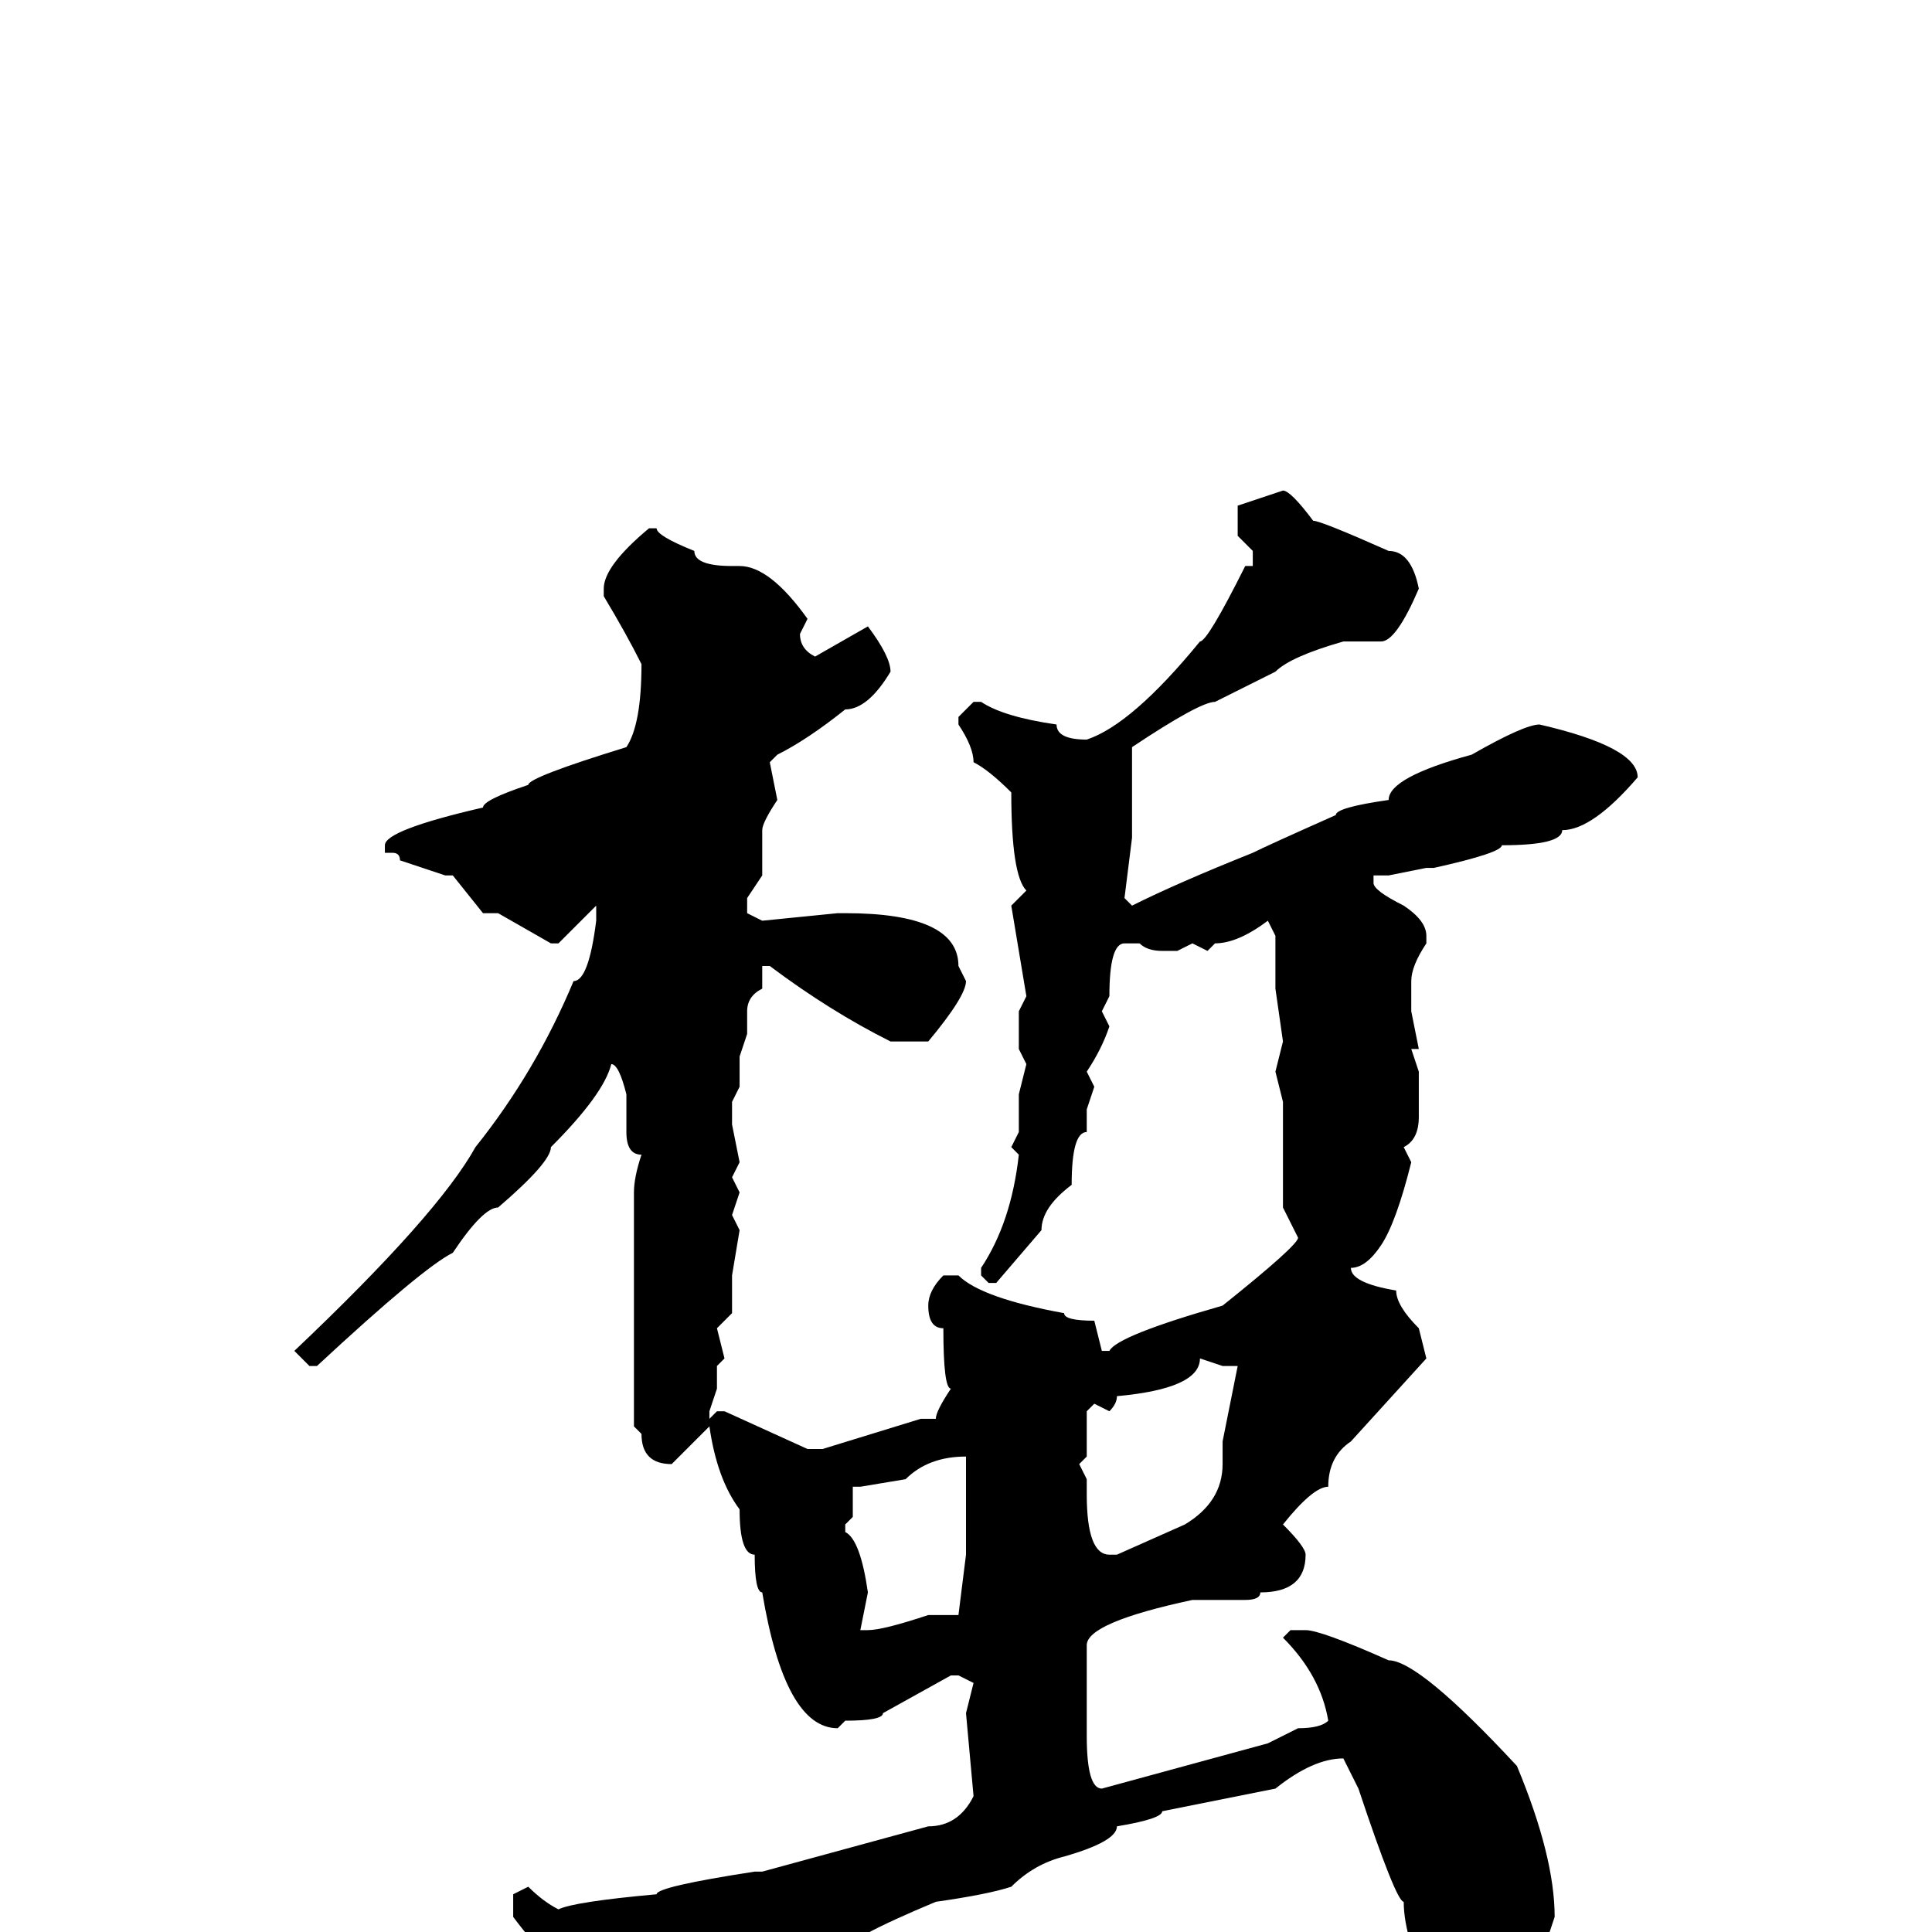 <svg xmlns="http://www.w3.org/2000/svg" viewBox="0 -256 256 256">
	<path fill="#000000" d="M170 -191Q171 -191 174 -187Q175 -187 184 -183Q187 -183 188 -178Q185 -171 183 -171H178Q171 -169 169 -167L161 -163Q159 -163 150 -157V-156V-155V-151V-148V-145L149 -137L150 -136Q156 -139 166 -143Q168 -144 177 -148Q177 -149 184 -150Q184 -153 195 -156Q202 -160 204 -160Q217 -157 217 -153Q211 -146 207 -146Q207 -144 199 -144Q199 -143 190 -141H189L184 -140H182V-139Q182 -138 186 -136Q189 -134 189 -132V-131Q187 -128 187 -126V-122L188 -117H187L188 -114V-108Q188 -105 186 -104L187 -102Q185 -94 183 -91Q181 -88 179 -88Q179 -86 185 -85Q185 -83 188 -80L189 -76L179 -65Q176 -63 176 -59Q174 -59 170 -54Q173 -51 173 -50Q173 -45 167 -45Q167 -44 165 -44H158Q144 -41 144 -38V-36V-33V-29V-26Q144 -19 146 -19L168 -25L172 -27Q175 -27 176 -28Q175 -34 170 -39L171 -40H173Q175 -40 184 -36Q188 -36 201 -22Q206 -10 206 -2L204 4V8Q198 15 195 15Q191 15 190 9Q186 1 186 -4Q185 -4 180 -19L178 -23Q174 -23 169 -19L154 -16Q154 -15 148 -14Q148 -12 141 -10Q137 -9 134 -6Q131 -5 124 -4Q112 1 111 3Q107 4 97 9L87 15Q85 15 78 7Q74 6 68 -2V-5L70 -6Q72 -4 74 -3Q76 -4 87 -5Q87 -6 100 -8H101L123 -14Q127 -14 129 -18L128 -29L129 -33L127 -34H126L117 -29Q117 -28 112 -28L111 -27Q104 -27 101 -45Q100 -45 100 -50Q98 -50 98 -56Q95 -60 94 -67L89 -62Q85 -62 85 -66L84 -67V-76V-79V-86V-88V-90V-91V-95V-98Q84 -100 85 -103Q83 -103 83 -106V-111Q82 -115 81 -115Q80 -111 73 -104Q73 -102 66 -96Q64 -96 60 -90Q56 -88 42 -75H41L39 -77Q58 -95 63 -104Q71 -114 76 -126Q78 -126 79 -134V-136L74 -131H73L66 -135H64L60 -140H59L53 -142Q53 -143 52 -143H51V-144Q51 -146 64 -149Q64 -150 70 -152Q70 -153 83 -157Q85 -160 85 -168Q83 -172 80 -177V-178Q80 -181 86 -186H87Q87 -185 92 -183Q92 -181 97 -181H98Q102 -181 107 -174L106 -172Q106 -170 108 -169L115 -173Q118 -169 118 -167Q115 -162 112 -162Q107 -158 103 -156L102 -155L103 -150Q101 -147 101 -146V-144V-140L99 -137V-135L101 -134L111 -135H112Q127 -135 127 -128L128 -126Q128 -124 123 -118H118Q110 -122 102 -128H101V-127V-125Q99 -124 99 -122V-119L98 -116V-112L97 -110V-107L98 -102L97 -100L98 -98L97 -95L98 -93L97 -87V-82L95 -80L96 -76L95 -75V-72L94 -69V-68L95 -69H96L107 -64H109L122 -68H124Q124 -69 126 -72Q125 -72 125 -80Q123 -80 123 -83Q123 -85 125 -87H127Q130 -84 141 -82Q141 -81 145 -81L146 -77H147Q148 -79 162 -83Q172 -91 172 -92L170 -96V-105V-109V-110L169 -114L170 -118L169 -125V-128V-129V-131V-132L168 -134Q164 -131 161 -131L160 -130L158 -131L156 -130H154Q152 -130 151 -131H149Q147 -131 147 -124L146 -122L147 -120Q146 -117 144 -114L145 -112L144 -109V-106Q142 -106 142 -99Q138 -96 138 -93L132 -86H131L130 -87V-88Q134 -94 135 -103L134 -104L135 -106V-110V-111L136 -115L135 -117V-120V-122L136 -124L134 -136L136 -138Q134 -140 134 -151Q131 -154 129 -155Q129 -157 127 -160V-161L129 -163H130Q133 -161 140 -160Q140 -158 144 -158Q150 -160 159 -171Q160 -171 165 -181H166V-183L164 -185V-189ZM159 -76Q159 -72 148 -71Q148 -70 147 -69L145 -70L144 -69V-67V-65V-63L143 -62L144 -60V-58Q144 -50 147 -50H148L157 -54Q162 -57 162 -62V-63V-65L164 -75H162ZM114 -59H113V-55L112 -54V-53Q114 -52 115 -45L114 -40H115Q117 -40 123 -42H127L128 -50V-63Q123 -63 120 -60Z"/>
</svg>